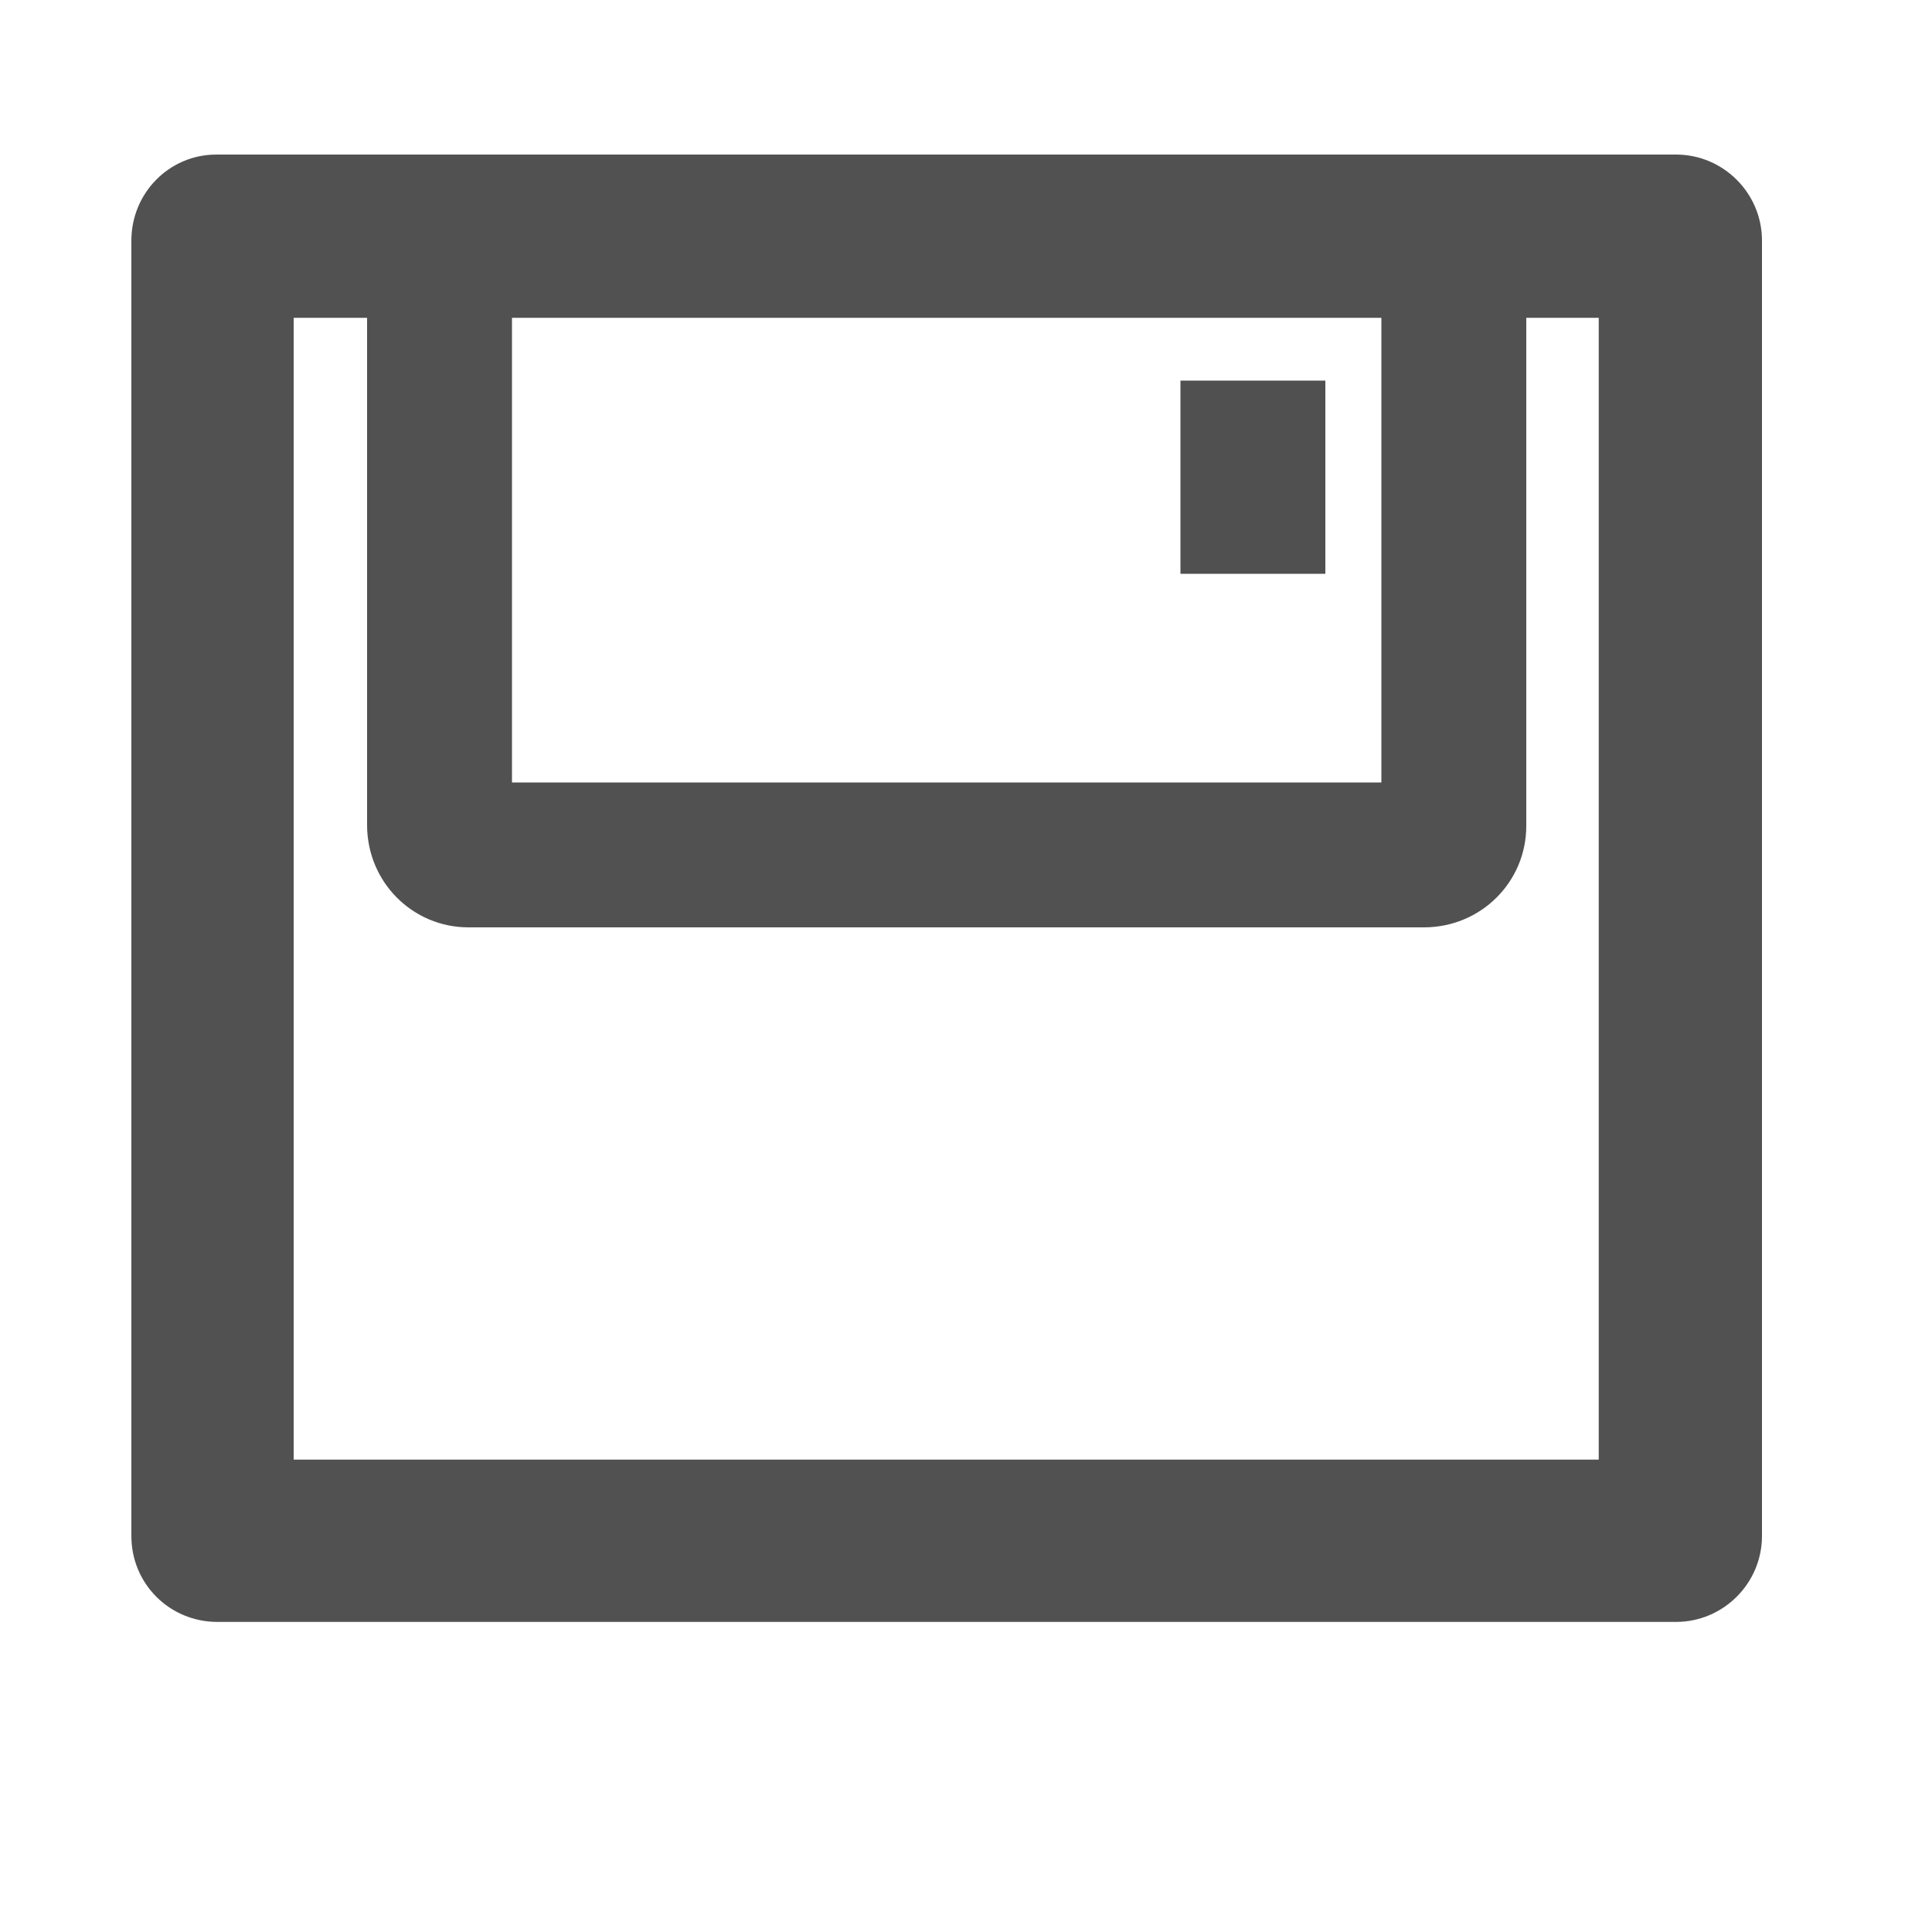 <?xml version="1.0" encoding="utf-8"?>
<!-- Generator: Adobe Illustrator 23.0.1, SVG Export Plug-In . SVG Version: 6.00 Build 0)  -->
<svg version="1.1" id="图层_1" xmlns="http://www.w3.org/2000/svg" xmlns:xlink="http://www.w3.org/1999/xlink" x="0px" y="0px"
	 viewBox="0 0 20 20" style="enable-background:new 0 0 20 20;" xml:space="preserve">
<style type="text/css">
	.st0{fill:#515151;}
	.st1{fill:none;stroke:#505050;stroke-width:1.5;stroke-miterlimit:10;}
</style>
<g>
	<path class="st0" d="M16.55,3.29v11.82H3.04V3.29H16.55 M17.35,1.6H2.24C1.75,1.6,1.36,2,1.36,2.49V15.9c0,0.5,0.4,0.89,0.89,0.89
		h15.1c0.49,0,0.89-0.4,0.89-0.89V2.49C18.24,2,17.84,1.6,17.35,1.6L17.35,1.6z"/>
</g>
<g>
	<path class="st0" d="M14.3,3.1v5h-9v-5H14.3 M14.75,1.6h-9.9C4.27,1.6,3.8,2.07,3.8,2.65v5.89c0,0.59,0.47,1.06,1.05,1.06h9.89
		c0.59,0,1.06-0.47,1.06-1.05v-5.9C15.8,2.07,15.33,1.6,14.75,1.6L14.75,1.6z"/>
</g>
<line class="st1" x1="12.97" y1="3.94" x2="12.97" y2="5.94"/>
</svg>
